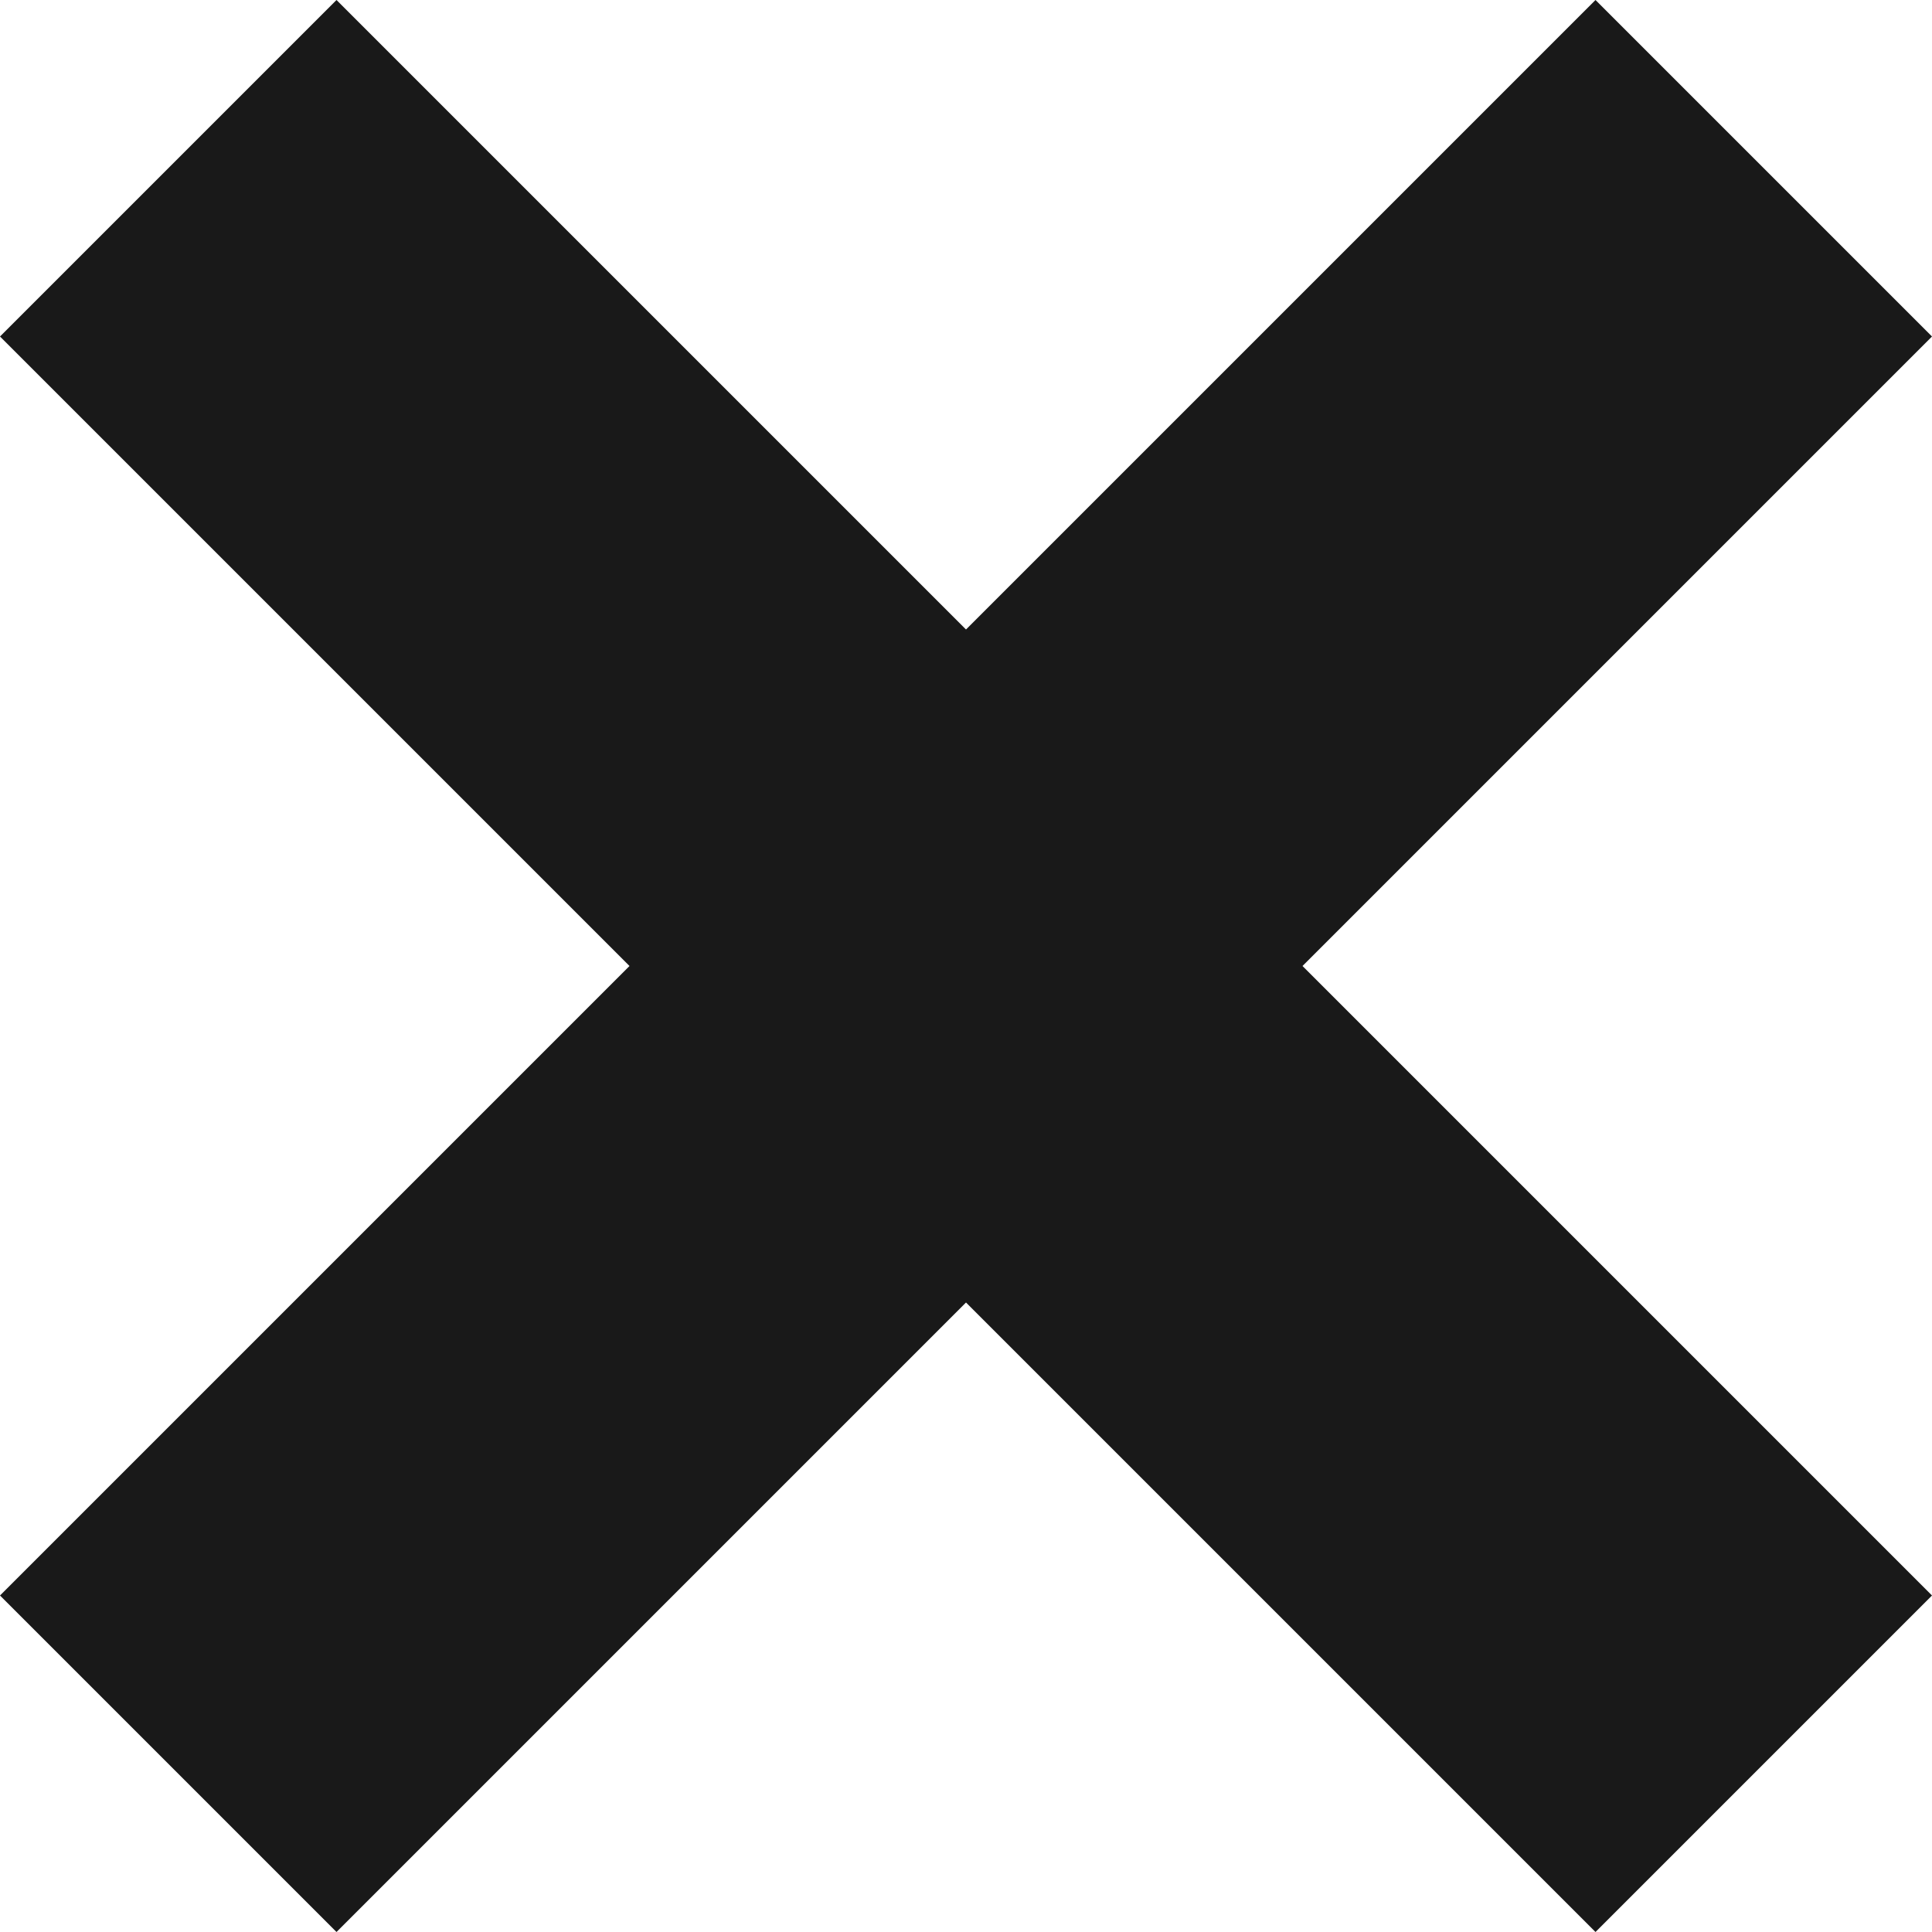 <?xml version="1.0" encoding="iso-8859-1"?>
<!-- Generator: Adobe Illustrator 19.0.1, SVG Export Plug-In . SVG Version: 6.00 Build 0)  -->
<svg version="1.1" xmlns="http://www.w3.org/2000/svg" xmlns:xlink="http://www.w3.org/1999/xlink" x="0px" y="0px"
	 viewBox="0 0 128 128" style="enable-background:new 0 0 128 128;" xml:space="preserve">
<g id="_x31_1">
	<polygon id="icon_10_" style="fill:#191919;" points="128,105.706 105.706,128 64,86.294 22.294,128 0,105.706 41.706,64 0,22.294 
		22.294,0 64,41.706 105.706,0 128,22.294 86.294,64 	"/>
</g>
<g id="Layer_1">
</g>
</svg>
